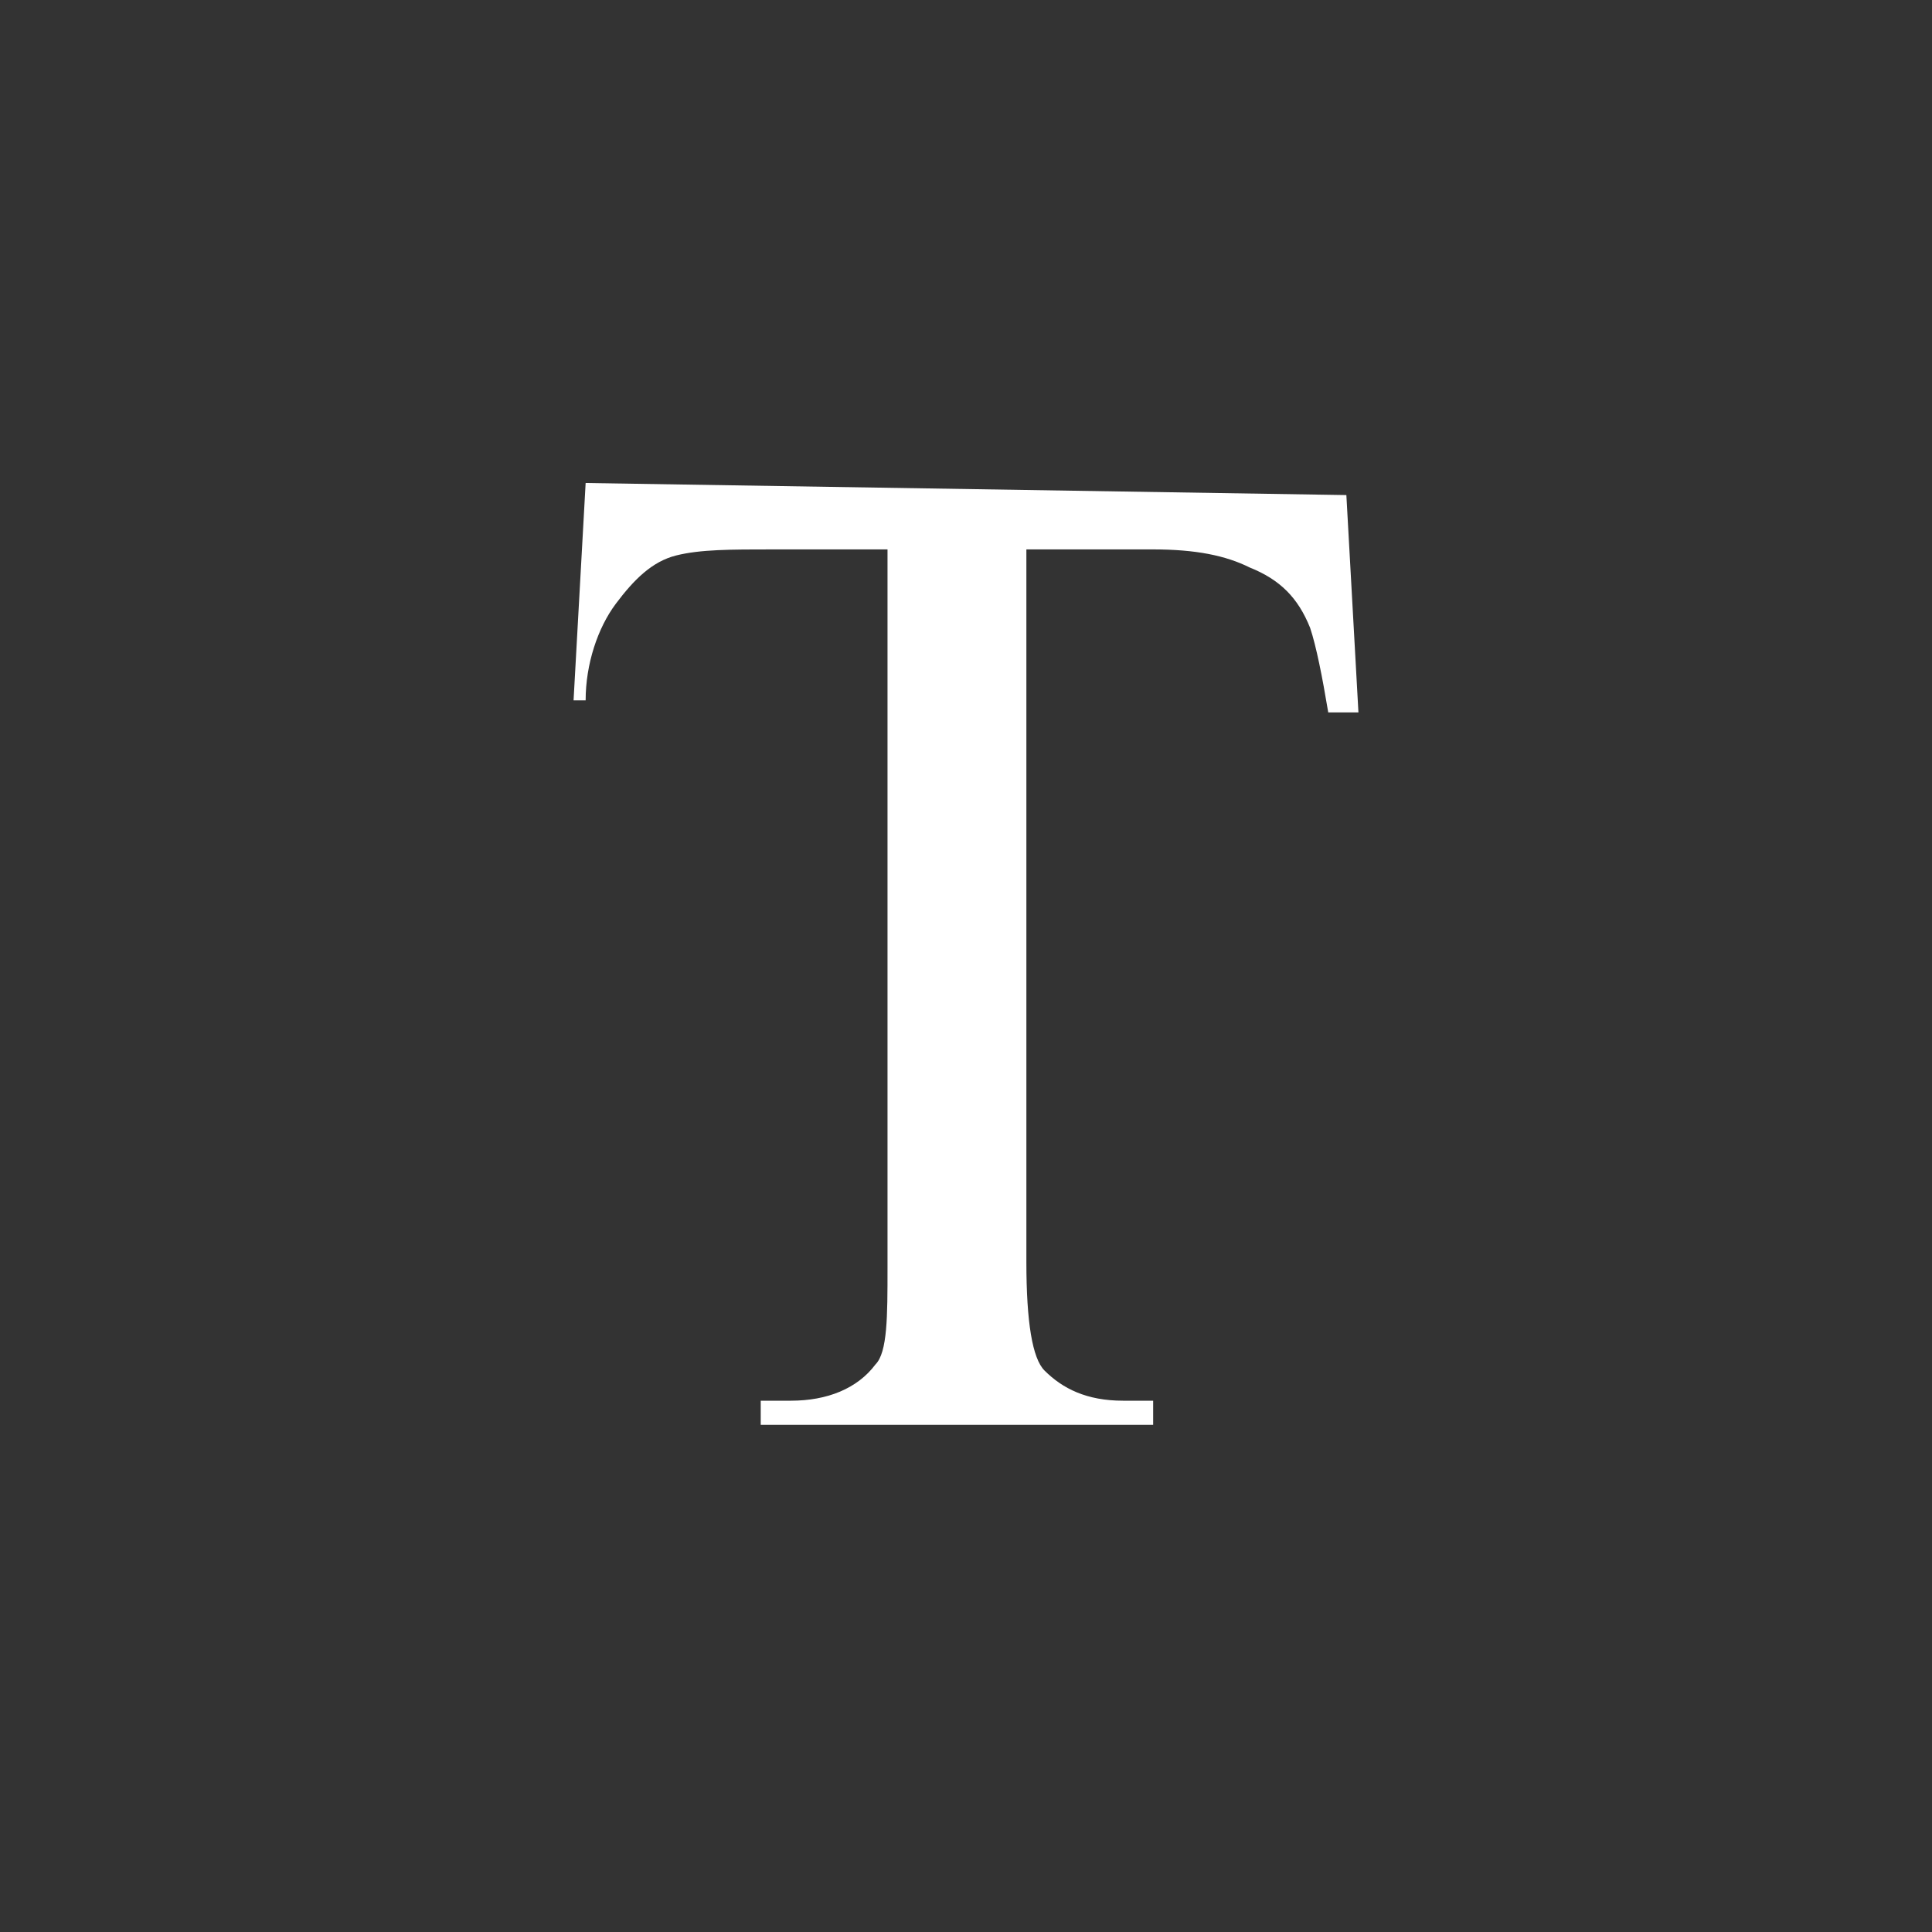 <?xml version="1.0" encoding="utf-8"?>
<!-- Generator: Adobe Illustrator 23.1.0, SVG Export Plug-In . SVG Version: 6.00 Build 0)  -->
<svg version="1.1" id="Layer_1" xmlns="http://www.w3.org/2000/svg" xmlns:xlink="http://www.w3.org/1999/xlink" x="0px" y="0px"
	 viewBox="0 0 32 32" style="enable-background:new 0 0 32 32;" xml:space="preserve">
<rect x="0" y="0" width="32" height="32" fill="#333333" stroke="none"/>
<style type="text/css">
	.st0{display:none;}
	.st1{display:inline;fill:#050505;stroke:#000000;stroke-width:0.444;stroke-miterlimit:4.444;}
	.st2{display:inline;fill:none;stroke:#FFFFFF;stroke-width:0.889;stroke-miterlimit:4.444;}
	.st3{fill:#FFFFFF;}
</style>
<g class="st0">
	<rect x="-0.7" y="-0.2" class="st1" width="32.9" height="32.9"/>
</g>
<g id="Layer_5" class="st0">
	<polyline class="st2" points="5.3,9.3 5.3,6.2 28,6.2 28,24.4 5.3,24.4 5.3,20.9 	"/>
	<polygon class="st2" points="12.4,8.2 4.7,15.4 12.4,22.6 12.4,18.2 24,18.2 24,12.4 12.4,12.4 	"/>
</g>
<g id="Layer_3" class="st0">
	<path class="st2" d="M27,16.1c0-0.4,0-0.7,0-1.1l2-3.2l-2.2-4.2L23,7.5c-0.9-0.8-2-1.4-3.1-1.9l-1.9-3.2l-4.8,0l-1.9,3.2
		c-1.1,0.4-2,1-2.9,1.7L4.8,7.6l-2.3,4.2l2,3.2c0,0.4,0,0.8,0,1.2c0,0.4,0,0.8,0,1.1l-2,3.2l2.2,4.3l3.9,0.2
		c0.8,0.7,1.8,1.2,2.8,1.7l2,3.3l4.8,0.1l2-3.4c1-0.4,1.9-1,2.8-1.6l3.9-0.1l2.3-4.2l-2.1-3.4C27,16.9,27,16.5,27,16.1z M15.7,21.9
		c-3.2,0-5.7-2.6-5.7-5.7s2.6-5.7,5.7-5.7s5.7,2.6,5.7,5.7C21.4,19.3,18.9,21.9,15.7,21.9z"/>
	<path class="st2" d="M15.7,0.9"/>
</g>
<g id="Layer_4" class="st0">
	<circle class="st2" cx="15.7" cy="16.1" r="12.6"/>
	<circle class="st2" cx="15.7" cy="12.7" r="5.5"/>
	<path class="st2" d="M7.8,26c0.9-3.6,4.2-6.3,8.1-6.3c3.8,0,7,2.5,8,6"/>
</g>
<g>
	<path class="st3" d="M22.3,8.2l0.2,3.6H22c-0.1-0.6-0.2-1.1-0.3-1.4c-0.2-0.5-0.5-0.8-1-1c-0.4-0.2-0.9-0.3-1.6-0.3H17v11.8
		c0,1,0.1,1.6,0.3,1.8c0.3,0.3,0.7,0.5,1.3,0.5h0.5v0.4h-6.5v-0.4h0.5c0.6,0,1.1-0.2,1.4-0.6c0.2-0.2,0.2-0.8,0.2-1.6V9.1h-1.9
		c-0.7,0-1.2,0-1.6,0.1c-0.4,0.1-0.7,0.4-1,0.8s-0.5,1-0.5,1.6H9.5l0.2-3.6L22.3,8.2L22.3,8.2z"/>
</g>
</svg>

